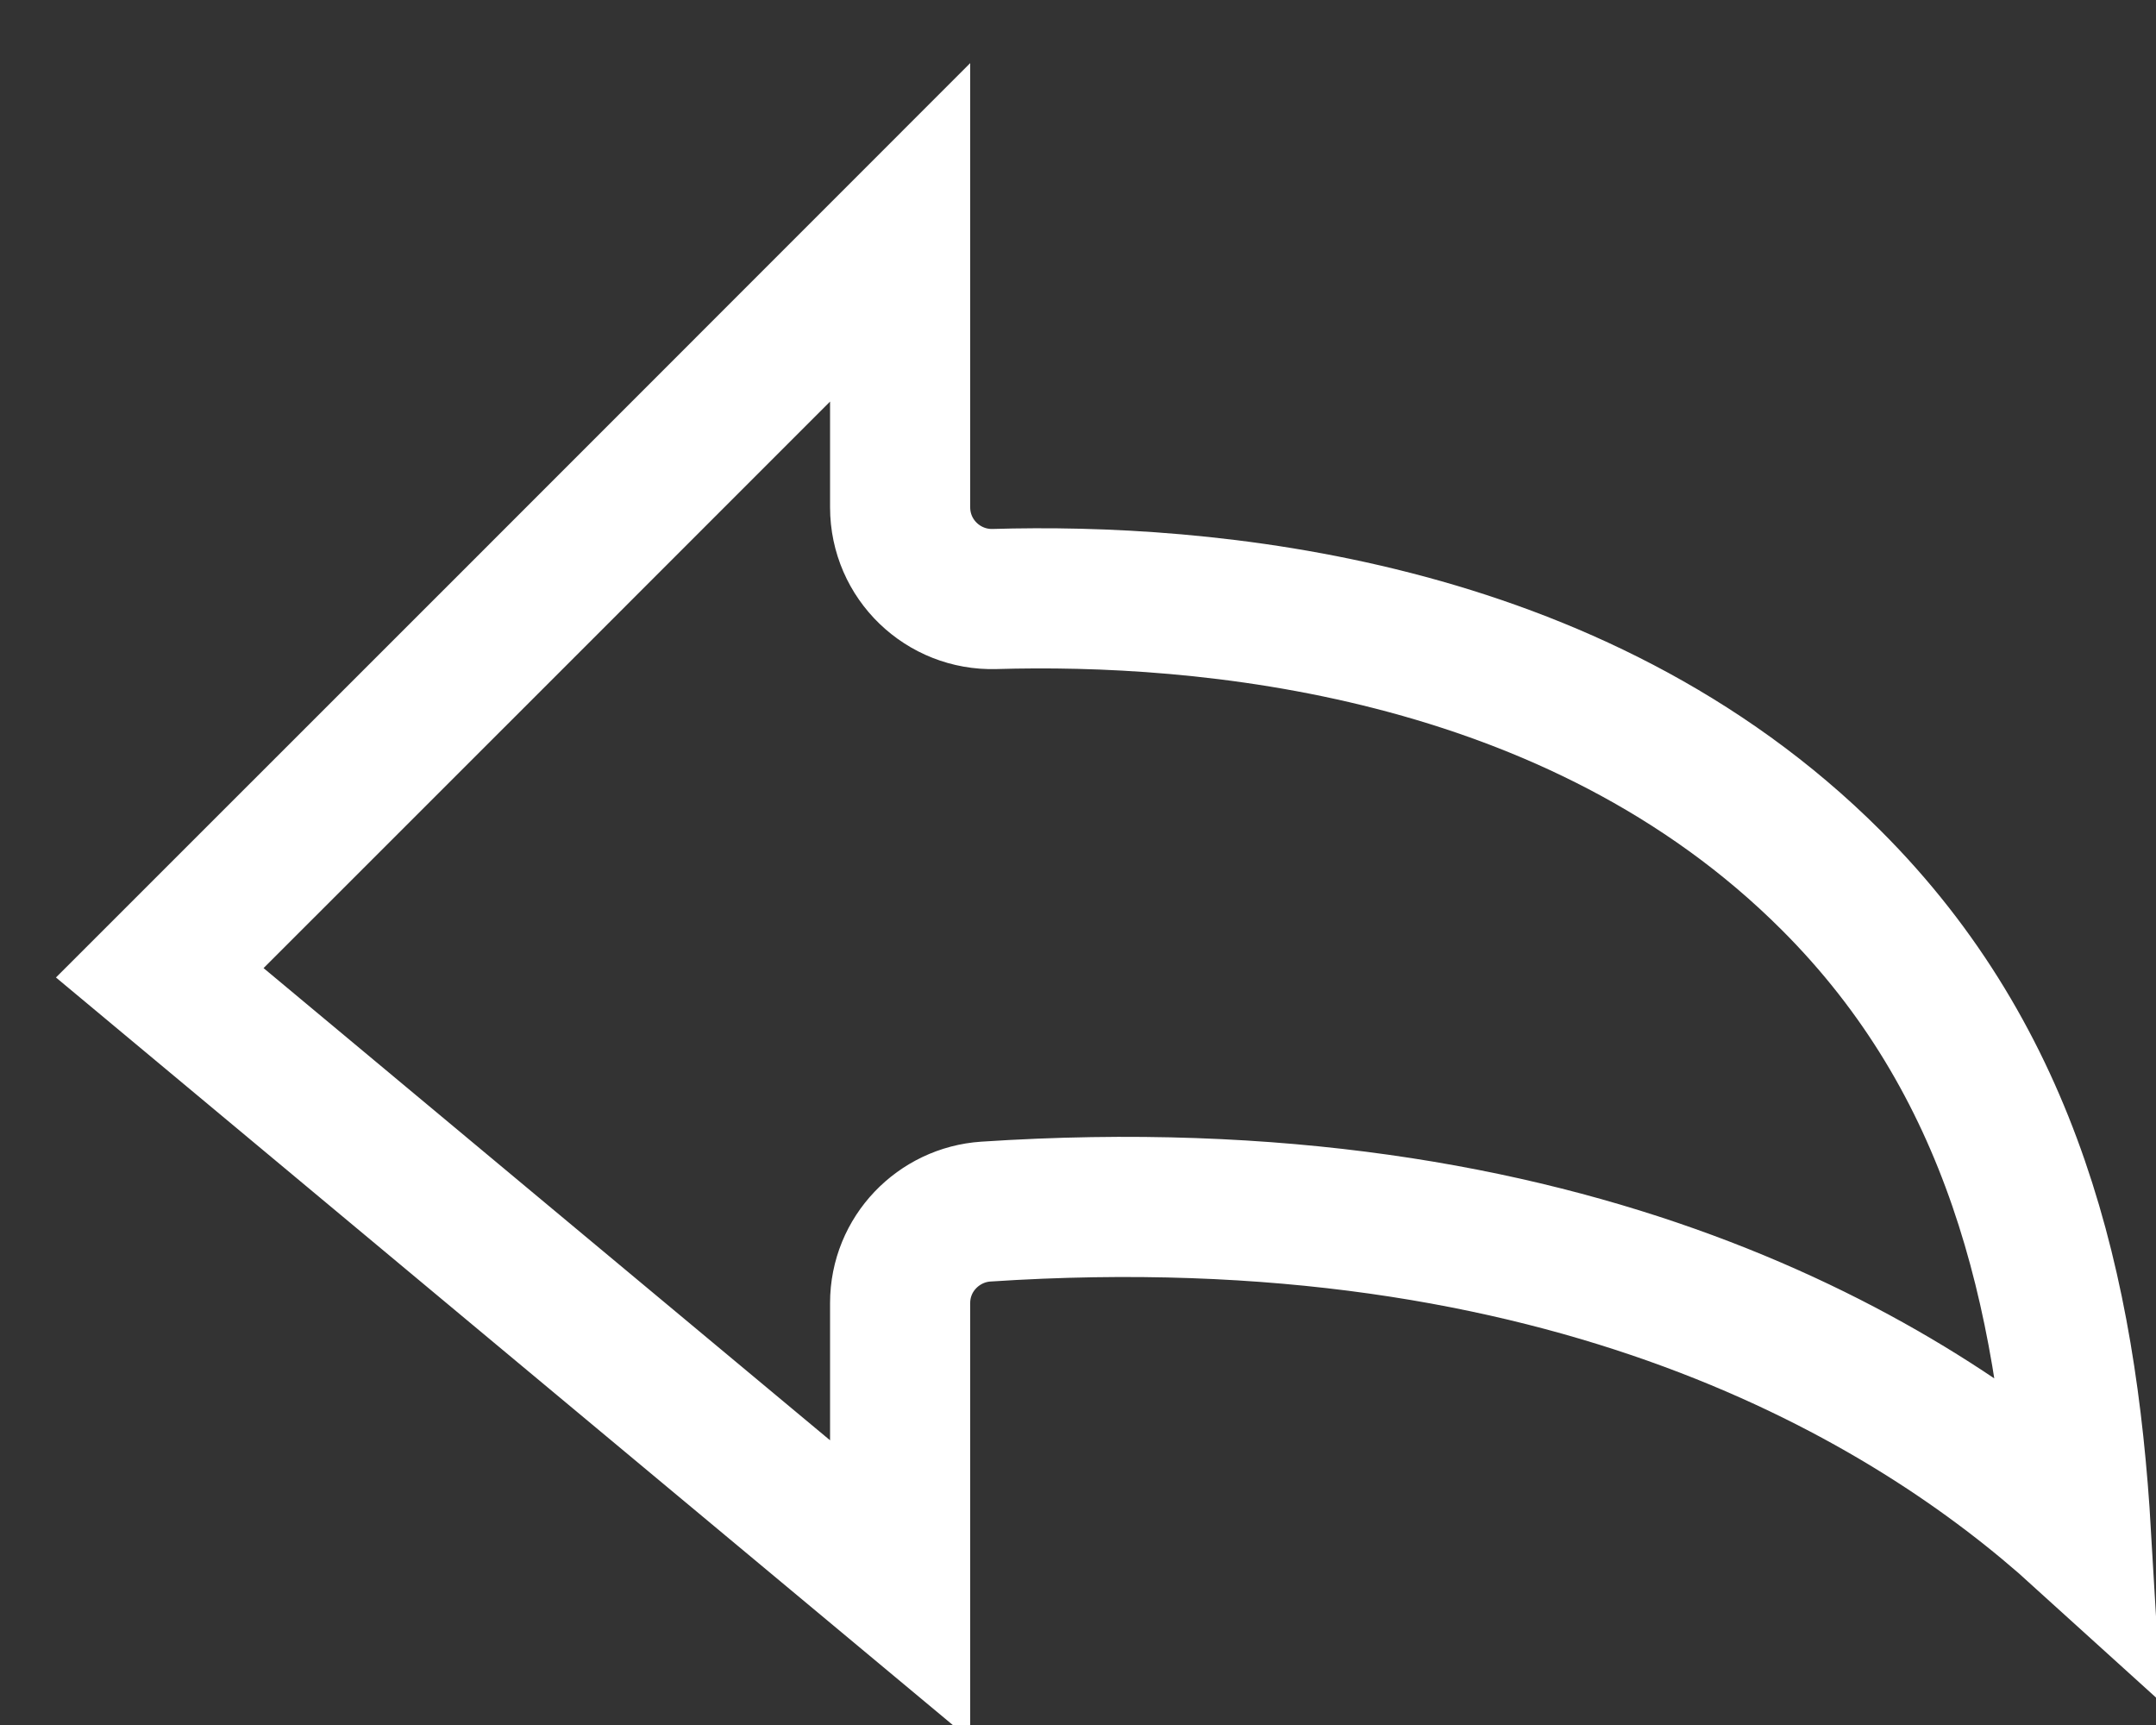 <svg width="20" height="16" viewBox="0 0 20 16" fill="none" xmlns="http://www.w3.org/2000/svg">
<rect x="0" y="0" width="20" height="16" fill="#333333" stroke="none"/>
<path d="M4.776 11.769L4.776 11.769L1.482 9.023L4.753 5.753L8.35 2.155V4.705C8.35 5.189 8.75 5.57 9.227 5.556C11.13 5.5 14.599 5.776 16.989 8.167L16.989 8.167C18.665 9.842 19.171 11.959 19.305 14.237C17.729 12.807 14.556 10.881 9.145 11.238C8.708 11.267 8.35 11.63 8.35 12.086V14.747L4.776 11.769Z" stroke="white" stroke-width="1.3"/>
</svg>
